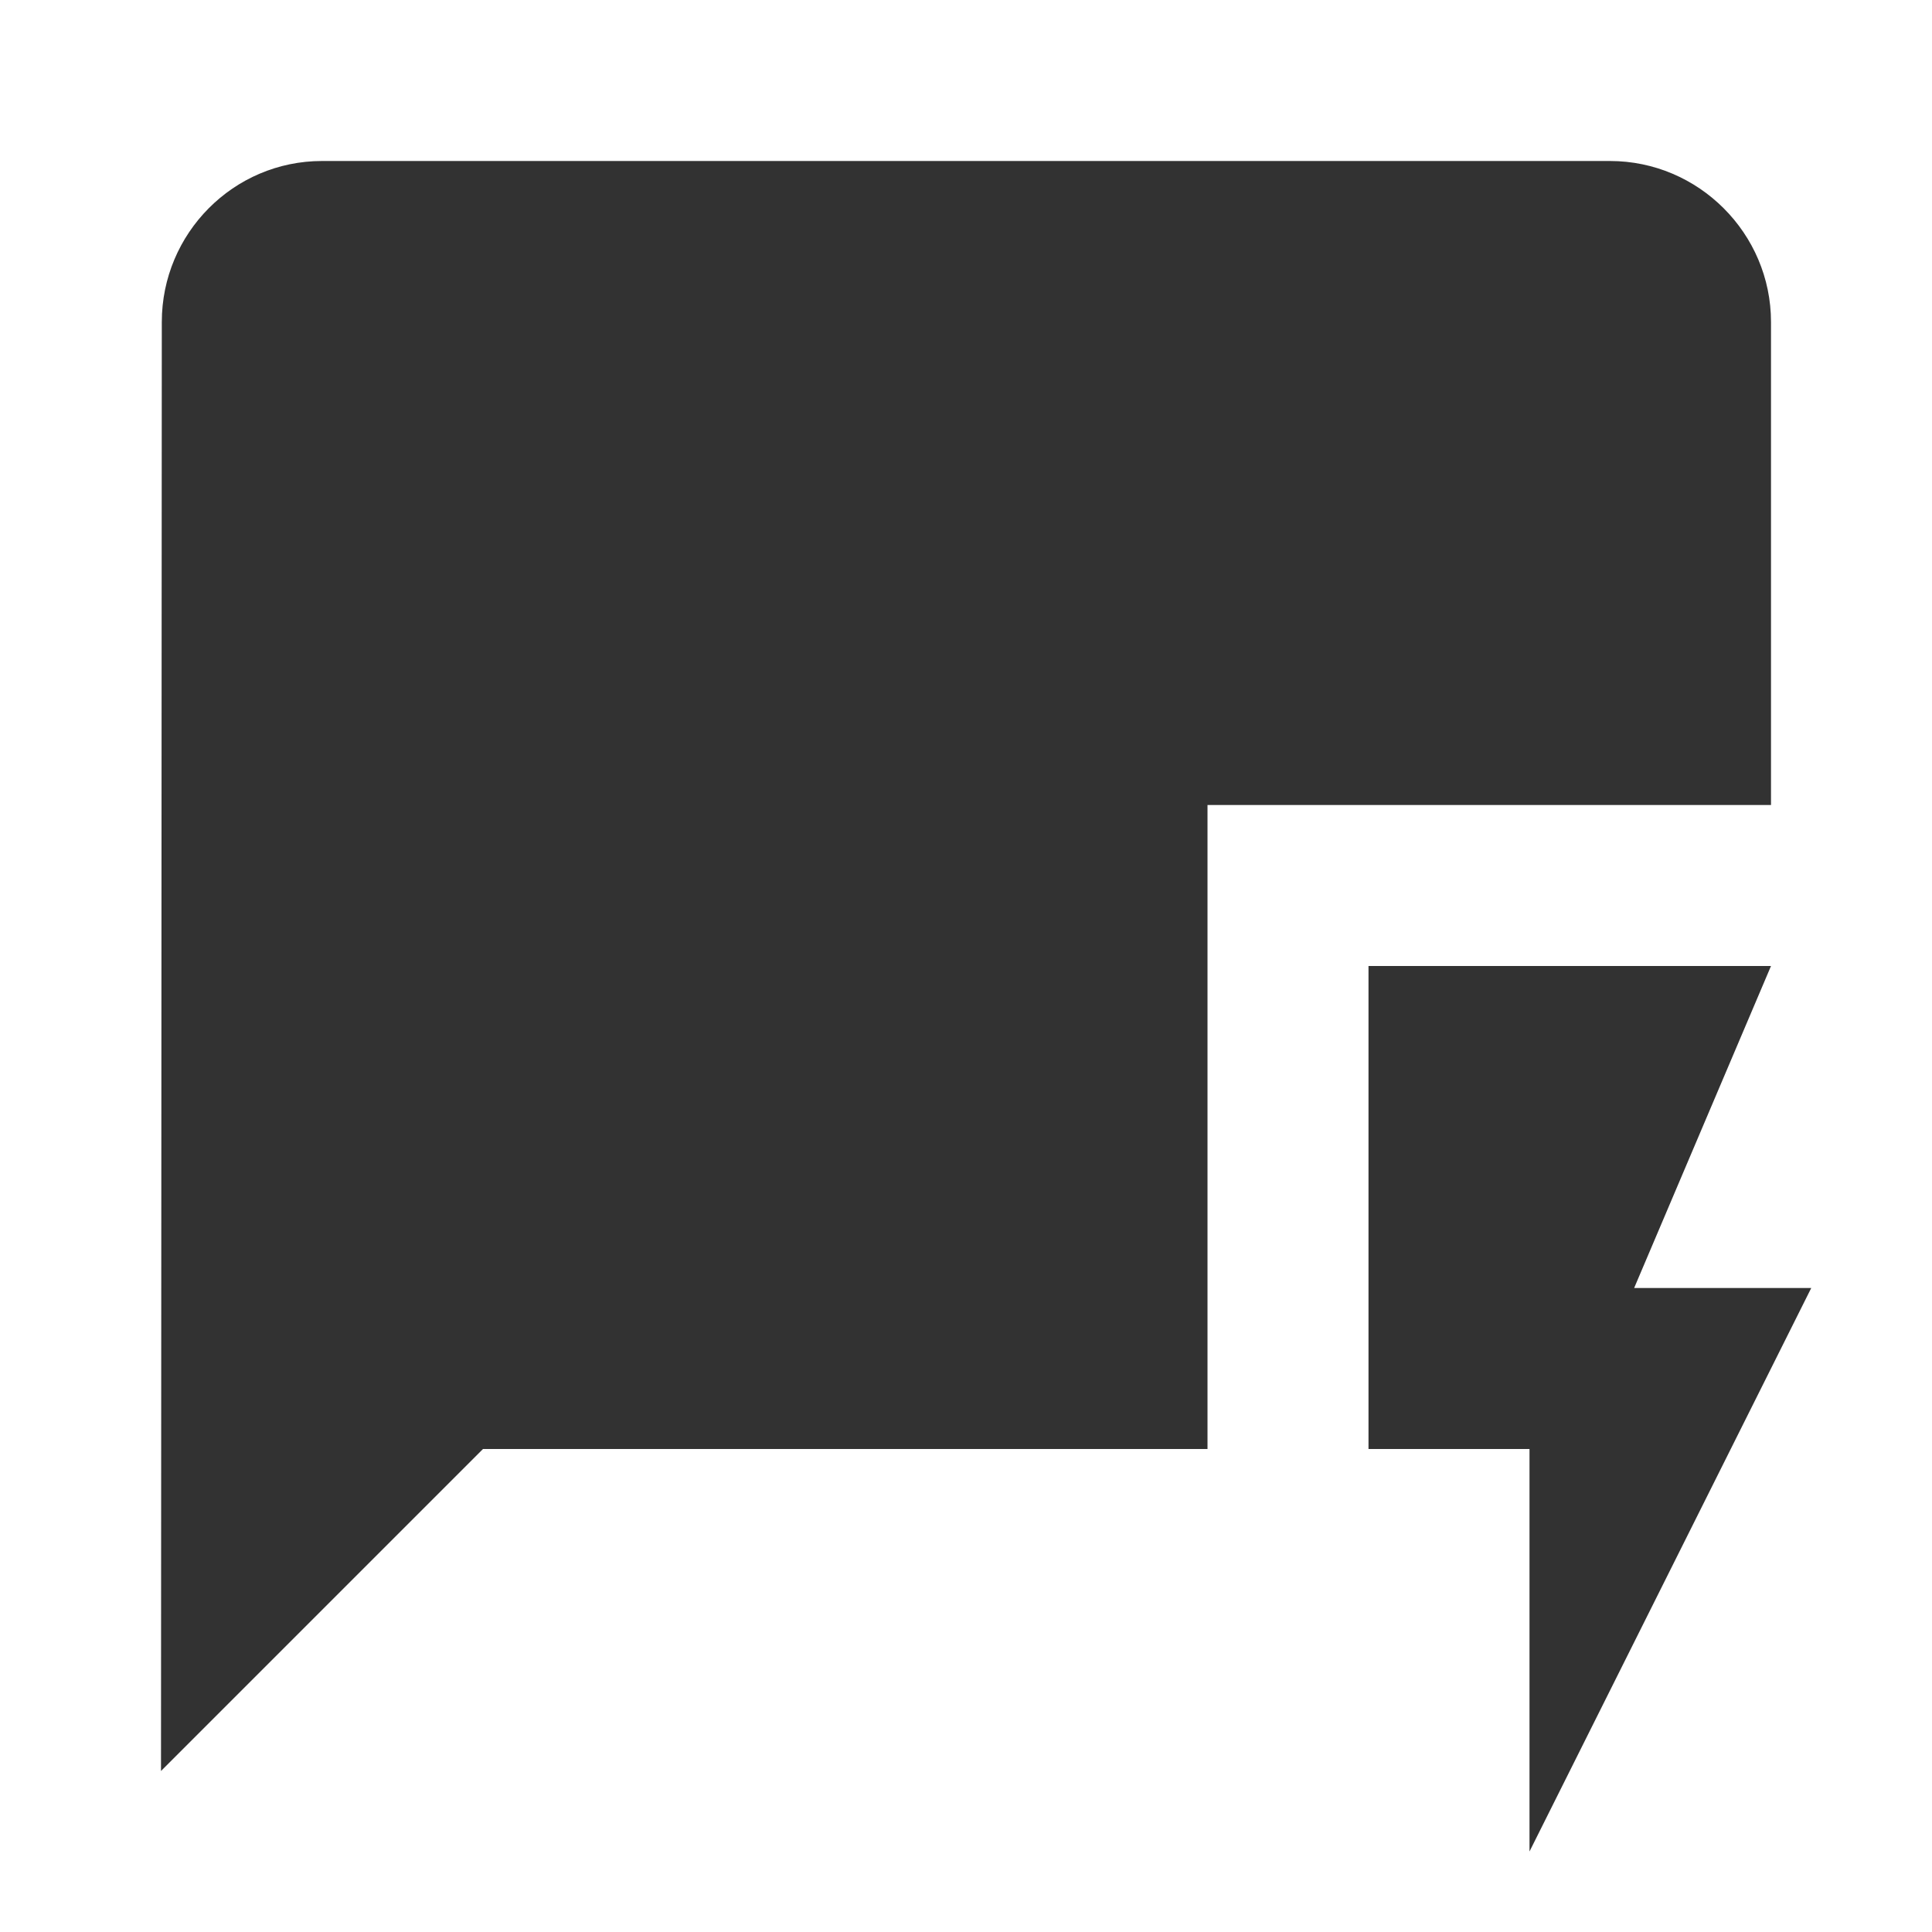 <svg width="24" height="24" viewBox="0 0 24 24" fill="none" xmlns="http://www.w3.org/2000/svg">
<g clip-path="url(#clip0_186_4770)">
<path d="M22 4C22 2.9 21.1 2 20 2H4C2.9 2 2.01 2.9 2.01 4L2 22L6 18H15V10H22V4Z" fill="#323232"/>
<path d="M22.5 16H20.3L22 12H17V18H19V23L22.5 16Z" fill="#323232"/>
</g>
<defs>
<clipPath id="clip0_186_4770">
<rect width="24" height="24" fill="white"/>
</clipPath>
</defs>
</svg>
